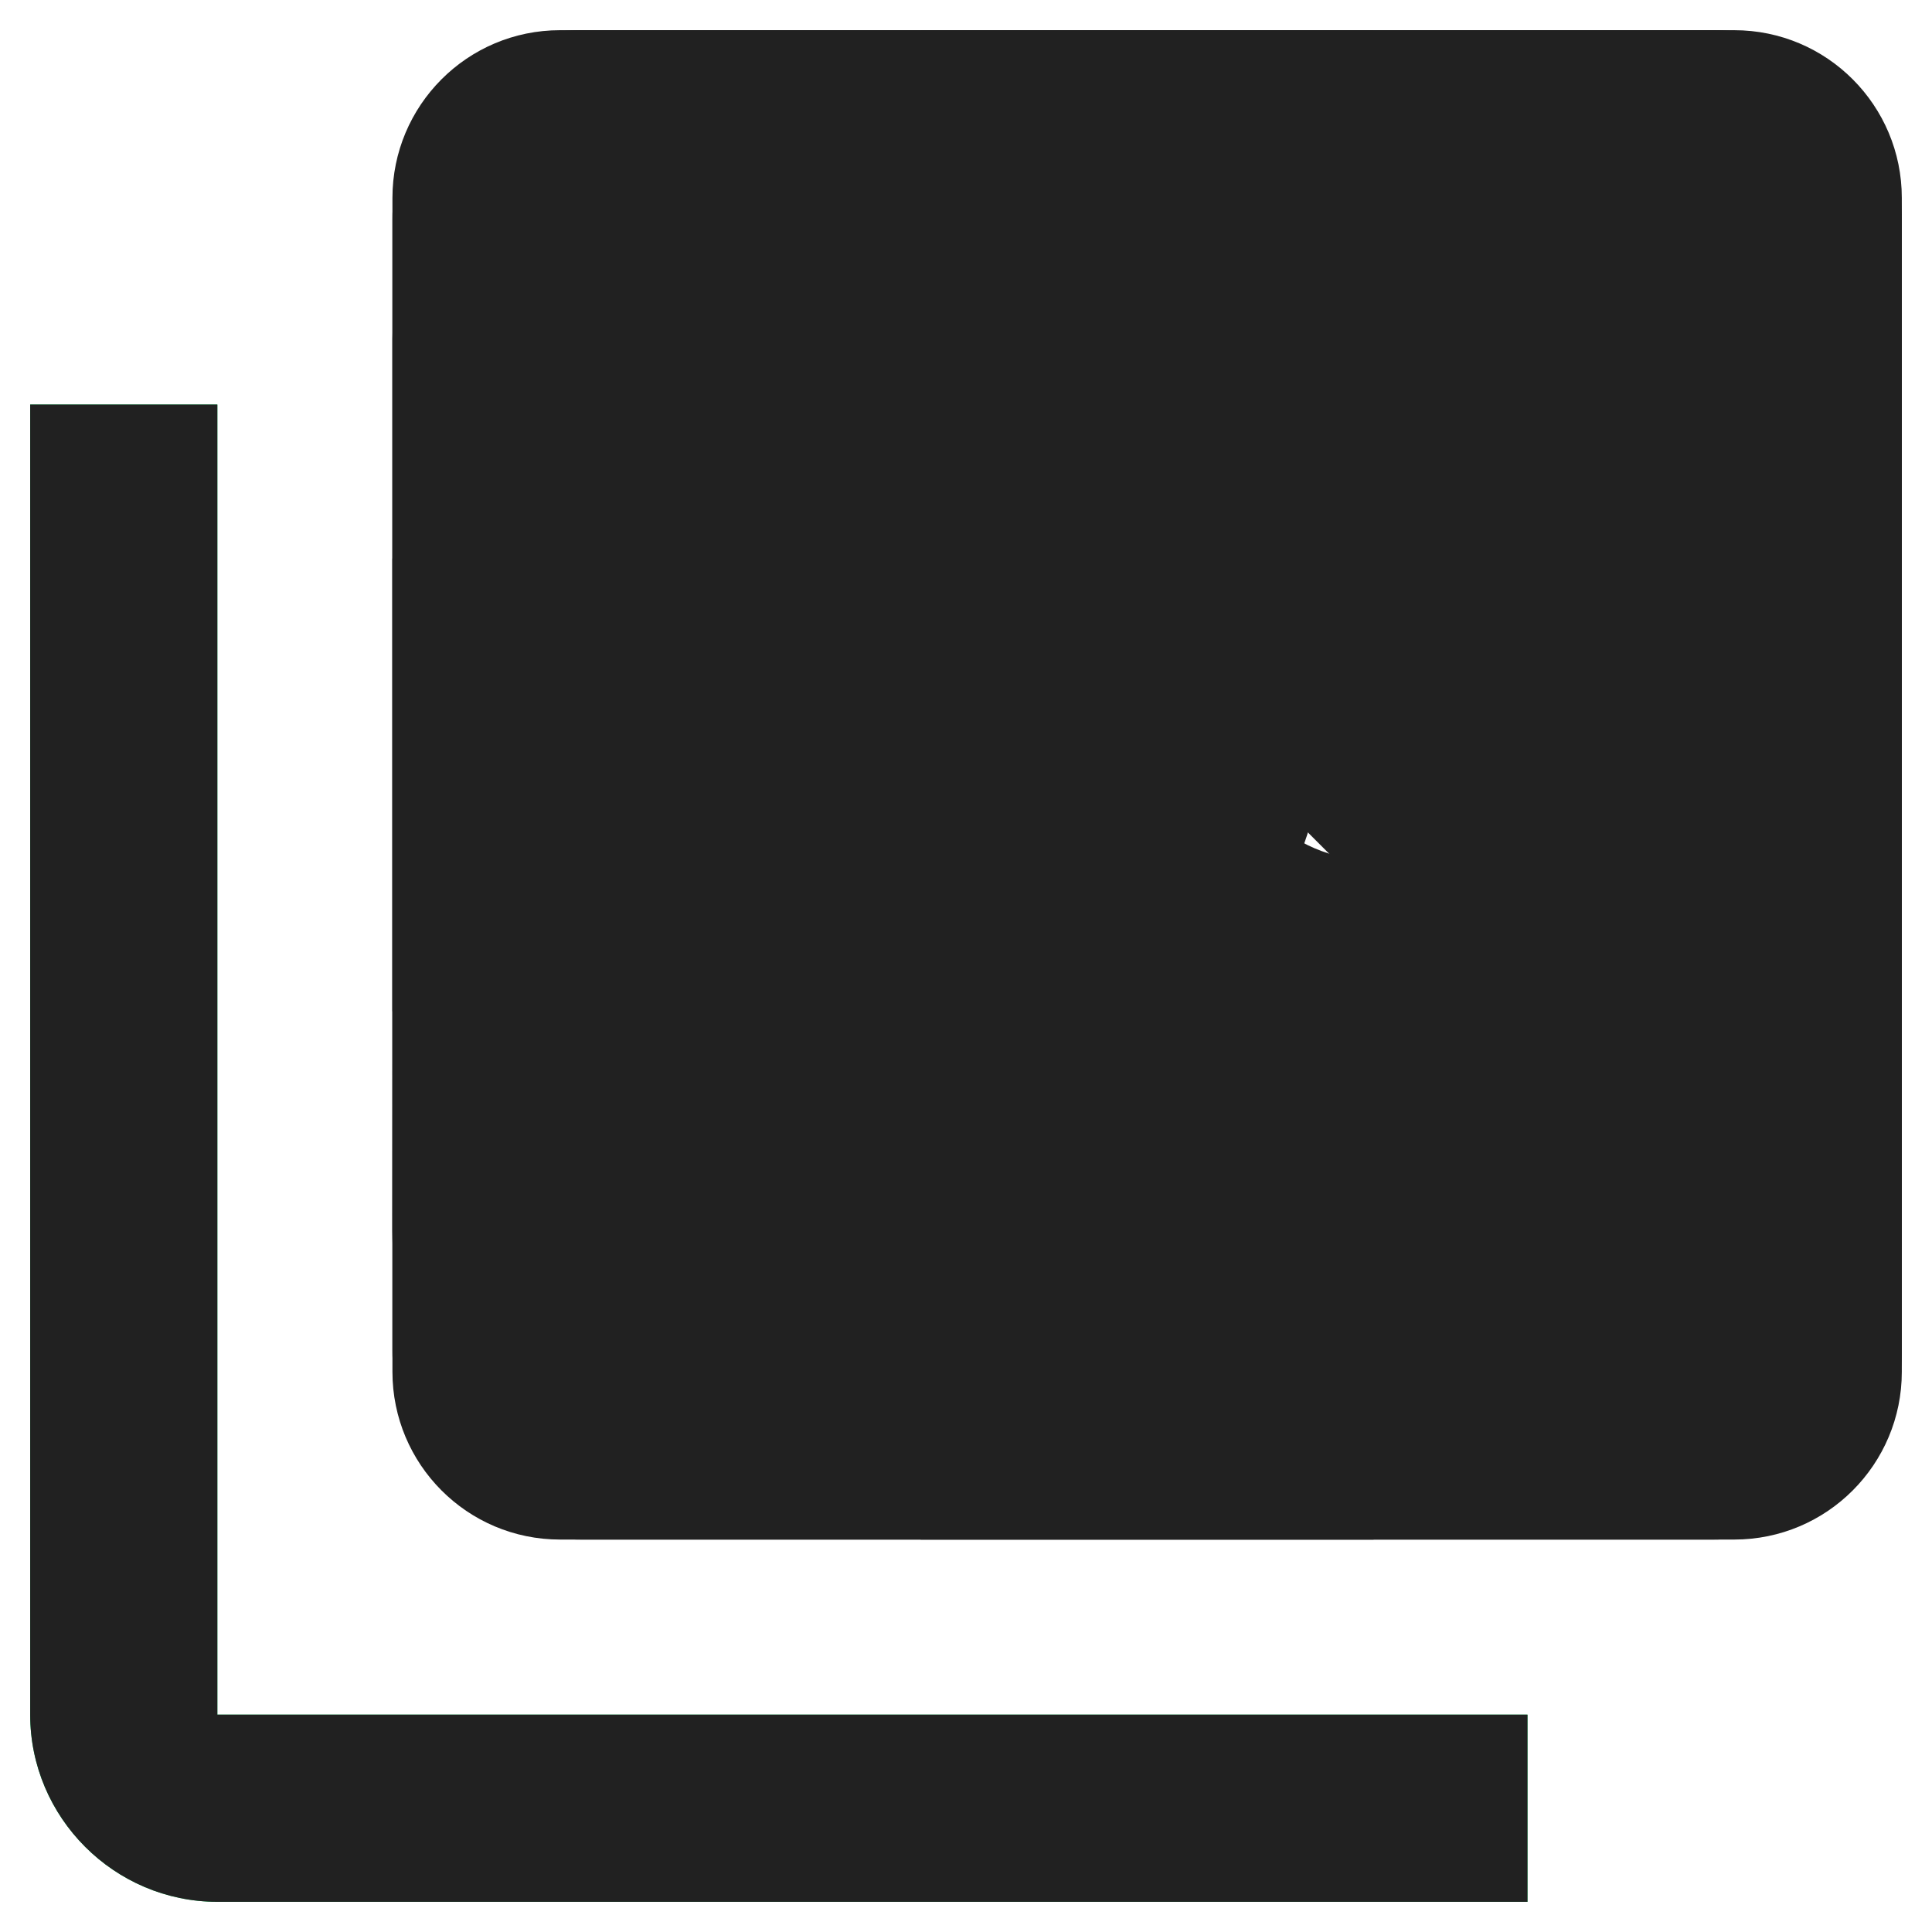 <?xml version="1.0" encoding="UTF-8" standalone="no"?>
<svg
   xmlns:dc="http://purl.org/dc/elements/1.1/"
   xmlns:cc="http://creativecommons.org/ns#"
   xmlns:rdf="http://www.w3.org/1999/02/22-rdf-syntax-ns#"
   xmlns:svg="http://www.w3.org/2000/svg"
   xmlns="http://www.w3.org/2000/svg"
   xmlns:sodipodi="http://sodipodi.sourceforge.net/DTD/sodipodi-0.dtd"
   xmlns:inkscape="http://www.inkscape.org/namespaces/inkscape"
   width="128"
   height="128"
   viewBox="0 0 128 128"
   version="1.1"
   id="svg8"
   inkscape:version="1.0.2 (e86c8708, 2021-01-15)"
   sodipodi:docname="mode_icons.inkscape.svg">
  <defs
     id="defs2" />
  <sodipodi:namedview
     id="base"
     pagecolor="#ffffff"
     bordercolor="#666666"
     borderopacity="1.0"
     inkscape:pageopacity="0.0"
     inkscape:pageshadow="2"
     inkscape:zoom="4.0090319"
     inkscape:cx="33.853452"
     inkscape:cy="71.692741"
     inkscape:document-units="px"
     inkscape:current-layer="user_tabs"
     inkscape:document-rotation="0"
     showgrid="false"
     units="px"
     showguides="true"
     inkscape:window-width="1871"
     inkscape:window-height="1412"
     inkscape:window-x="3009"
     inkscape:window-y="28"
     inkscape:window-maximized="0"
     inkscape:guide-bbox="true"
     inkscape:snap-bbox="true"
     inkscape:bbox-nodes="true"
     inkscape:snap-bbox-midpoints="true"
     inkscape:bbox-paths="true">
    <sodipodi:guide
       position="26,126"
       orientation="-1,0"
       id="guide971"
       inkscape:label=""
       inkscape:locked="false"
       inkscape:color="rgb(0,0,255)" />
    <sodipodi:guide
       position="26,26"
       orientation="0,1"
       id="guide973"
       inkscape:label=""
       inkscape:locked="false"
       inkscape:color="rgb(0,0,255)" />
    <sodipodi:guide
       position="126,126"
       orientation="0,1"
       id="guide981"
       inkscape:label=""
       inkscape:locked="false"
       inkscape:color="rgb(0,0,255)" />
    <sodipodi:guide
       position="126,26"
       orientation="-1,0"
       id="guide983"
       inkscape:label=""
       inkscape:locked="false"
       inkscape:color="rgb(0,0,255)" />
    <sodipodi:guide
       position="126,126"
       orientation="0.707,-0.707"
       id="guide1017" />
    <sodipodi:guide
       position="26,126"
       orientation="-0.707,-0.707"
       id="guide1019" />
  </sodipodi:namedview>
  <g
     inkscape:label="manual"
     inkscape:groupmode="layer"
     id="manual"
     style="display:inline">
    <path
       style="fill:#212121;fill-opacity:1;stroke:none;stroke-width:5px;stroke-linecap:butt;stroke-linejoin:miter;stroke-opacity:1"
       d="M 91,29.5 V 2 H 61 v 27.5 l 15,15 z M 53.5,37 H 26 v 30 h 27.5 l 15,-15 z M 61,74.5 V 102 H 91 V 74.5 L 76,59.5 Z M 98.5,37 l -15,15 15,15 H 126 V 37 Z"
       id="path962" />
  </g>
  <g
     inkscape:groupmode="layer"
     id="mdi"
     inkscape:label="mdi"
     style="display:inline">
    <path
       style="fill:#212121;fill-opacity:1;stroke:none;stroke-width:4.545px;stroke-linecap:butt;stroke-linejoin:miter;stroke-opacity:1"
       d="M 116.909,13.364 H 35.091 c -5,0 -9.091,4.091 -9.091,9.091 v 59.091 c 0,5 4.091,9.091 9.091,9.091 h 81.818 c 5,0 9.091,-4.091 9.091,-9.091 v -59.091 c 0,-5 -4.091,-9.091 -9.091,-9.091 z M 53.273,49.727 v 9.091 h -9.091 v -9.091 z m -9.091,-9.091 v -9.091 h 9.091 v 9.091 z m 27.273,9.091 v 9.091 h -9.091 v -9.091 z m -9.091,-9.091 v -9.091 h 9.091 v 9.091 z m 31.818,27.273 v 4.545 H 57.818 V 67.909 Z M 89.636,49.727 v 9.091 h -9.091 v -9.091 z m -9.091,-9.091 v -9.091 h 9.091 v 9.091 z m 18.182,18.182 v -9.091 h 9.091 v 9.091 z m 9.091,-18.182 h -9.091 v -9.091 h 9.091 z"
       id="path1015" />
  </g>
  <g
     inkscape:groupmode="layer"
     id="settings"
     inkscape:label="settings"
     style="display:inline">
    <path
       style="fill:#212121;fill-opacity:1;stroke:none;stroke-width:5.556px;stroke-linecap:butt;stroke-linejoin:miter;stroke-opacity:1"
       d="m 76,40.889 c -6.111,0 -11.111,5 -11.111,11.111 0,6.111 5,11.111 11.111,11.111 6.111,0 11.111,-5 11.111,-11.111 0,-6.111 -5,-11.111 -11.111,-11.111 z M 114.889,2 H 37.111 C 30.944,2 26,7 26,13.111 V 90.889 C 26,97 30.944,102 37.111,102 H 114.889 C 121.056,102 126,97 126,90.889 V 13.111 C 126,7 121.056,2 114.889,2 Z m -9.722,50 c 0,1.278 -0.111,2.556 -0.278,3.778 l 8.222,6.444 c 0.722,0.611 0.944,1.667 0.444,2.5 l -7.778,13.444 c -0.5,0.833 -1.5,1.167 -2.389,0.833 l -9.667,-3.889 c -2,1.556 -4.222,2.833 -6.556,3.833 l -1.444,10.278 c -0.167,0.944 -1,1.667 -1.944,1.667 H 68.222 c -0.944,0 -1.778,-0.722 -1.944,-1.611 L 64.833,79 c -2.389,-1 -4.556,-2.278 -6.556,-3.833 l -9.667,3.889 c -0.889,0.333 -1.889,0 -2.389,-0.833 L 38.444,64.778 c -0.5,-0.833 -0.278,-1.889 0.444,-2.5 l 8.222,-6.444 C 46.944,54.556 46.833,53.278 46.833,52 c 0,-1.278 0.111,-2.556 0.278,-3.778 l -8.222,-6.444 c -0.722,-0.611 -0.944,-1.667 -0.444,-2.5 L 46.222,25.833 C 46.722,25 47.722,24.667 48.611,25 l 9.667,3.889 c 2,-1.556 4.222,-2.833 6.556,-3.833 l 1.444,-10.278 c 0.167,-0.944 1,-1.667 1.944,-1.667 h 15.556 c 0.944,0 1.778,0.722 1.944,1.611 L 87.167,25 c 2.389,1 4.556,2.278 6.556,3.833 l 9.667,-3.889 c 0.889,-0.333 1.889,0 2.389,0.833 l 7.778,13.444 c 0.5,0.833 0.278,1.889 -0.444,2.5 l -8.222,6.444 c 0.167,1.278 0.278,2.556 0.278,3.833 z"
       id="path1023" />
  </g>
  <g
     inkscape:groupmode="layer"
     id="auto"
     inkscape:label="auto"
     style="display:inline">
    <path
       id="path977"
       style="display:inline;fill:#212121;fill-opacity:1;stroke:none;stroke-width:6.25px;stroke-linecap:butt;stroke-linejoin:miter;stroke-opacity:1"
       d="M 38.5,2 C 31.625,2 26,7.625 26,14.5 v 75 c 0,6.875 5.625,12.5 12.5,12.5 h 75 c 6.875,0 12.5,-5.625 12.5,-12.5 v -75 C 126,7.625 120.375,2 113.5,2 Z M 57.4,24.1 94.6,52 57.4,79.9 Z" />
  </g>
  <g
     inkscape:groupmode="layer"
     id="user_tabs"
     inkscape:label="user_tabs"
     style="display:inline">
    <path
       style="fill:#212121;fill-opacity:1;stroke:none;stroke-width:5px;stroke-linecap:butt;stroke-linejoin:miter;stroke-opacity:1"
       d="M 116,22 H 76 L 66,12 H 36 c -5.5,0 -9.95,4.5 -9.95,10 L 26,82 c 0,5.5 4.5,10 10,10 h 80 c 5.5,0 10,-4.5 10,-10 V 32 c 0,-5.5 -4.5,-10 -10,-10 z M 91,37 c 5.5,0 10,4.5 10,10 0,5.5 -4.5,10 -10,10 -5.5,0 -10,-4.5 -10,-10 0,-5.5 4.5,-10 10,-10 z m 20,40 H 71 v -5 c 0,-6.65 13.35,-10 20,-10 6.65,0 20,3.35 20,10 z"
       id="path4359" />
  </g>
  <g
     inkscape:groupmode="layer"
     id="active"
     inkscape:label="active"
     style="display:inline">
    <path
       style="fill:#00C853;fill-opacity:1;stroke:none;stroke-width:6.2px;stroke-linecap:butt;stroke-linejoin:miter;stroke-opacity:1"
       d="M 14.4,26.8 H 2 v 86.8 c 0,6.82 5.58,12.4 12.4,12.4 h 86.8 V 113.6 H 14.4 Z"
       id="path967" />
  </g>
  <g
     inkscape:groupmode="layer"
     id="inactive"
     inkscape:label="inactive"
     style="display:inline">
    <path
       style="display:inline;fill:#212121;fill-opacity:1;stroke:none;stroke-width:6.2px;stroke-linecap:butt;stroke-linejoin:miter;stroke-opacity:1"
       d="M 14.4,26.8 H 2 v 86.8 c 0,6.82 5.58,12.4 12.4,12.4 h 86.8 V 113.6 H 14.4 Z"
       id="path967-3" />
  </g>
</svg>
